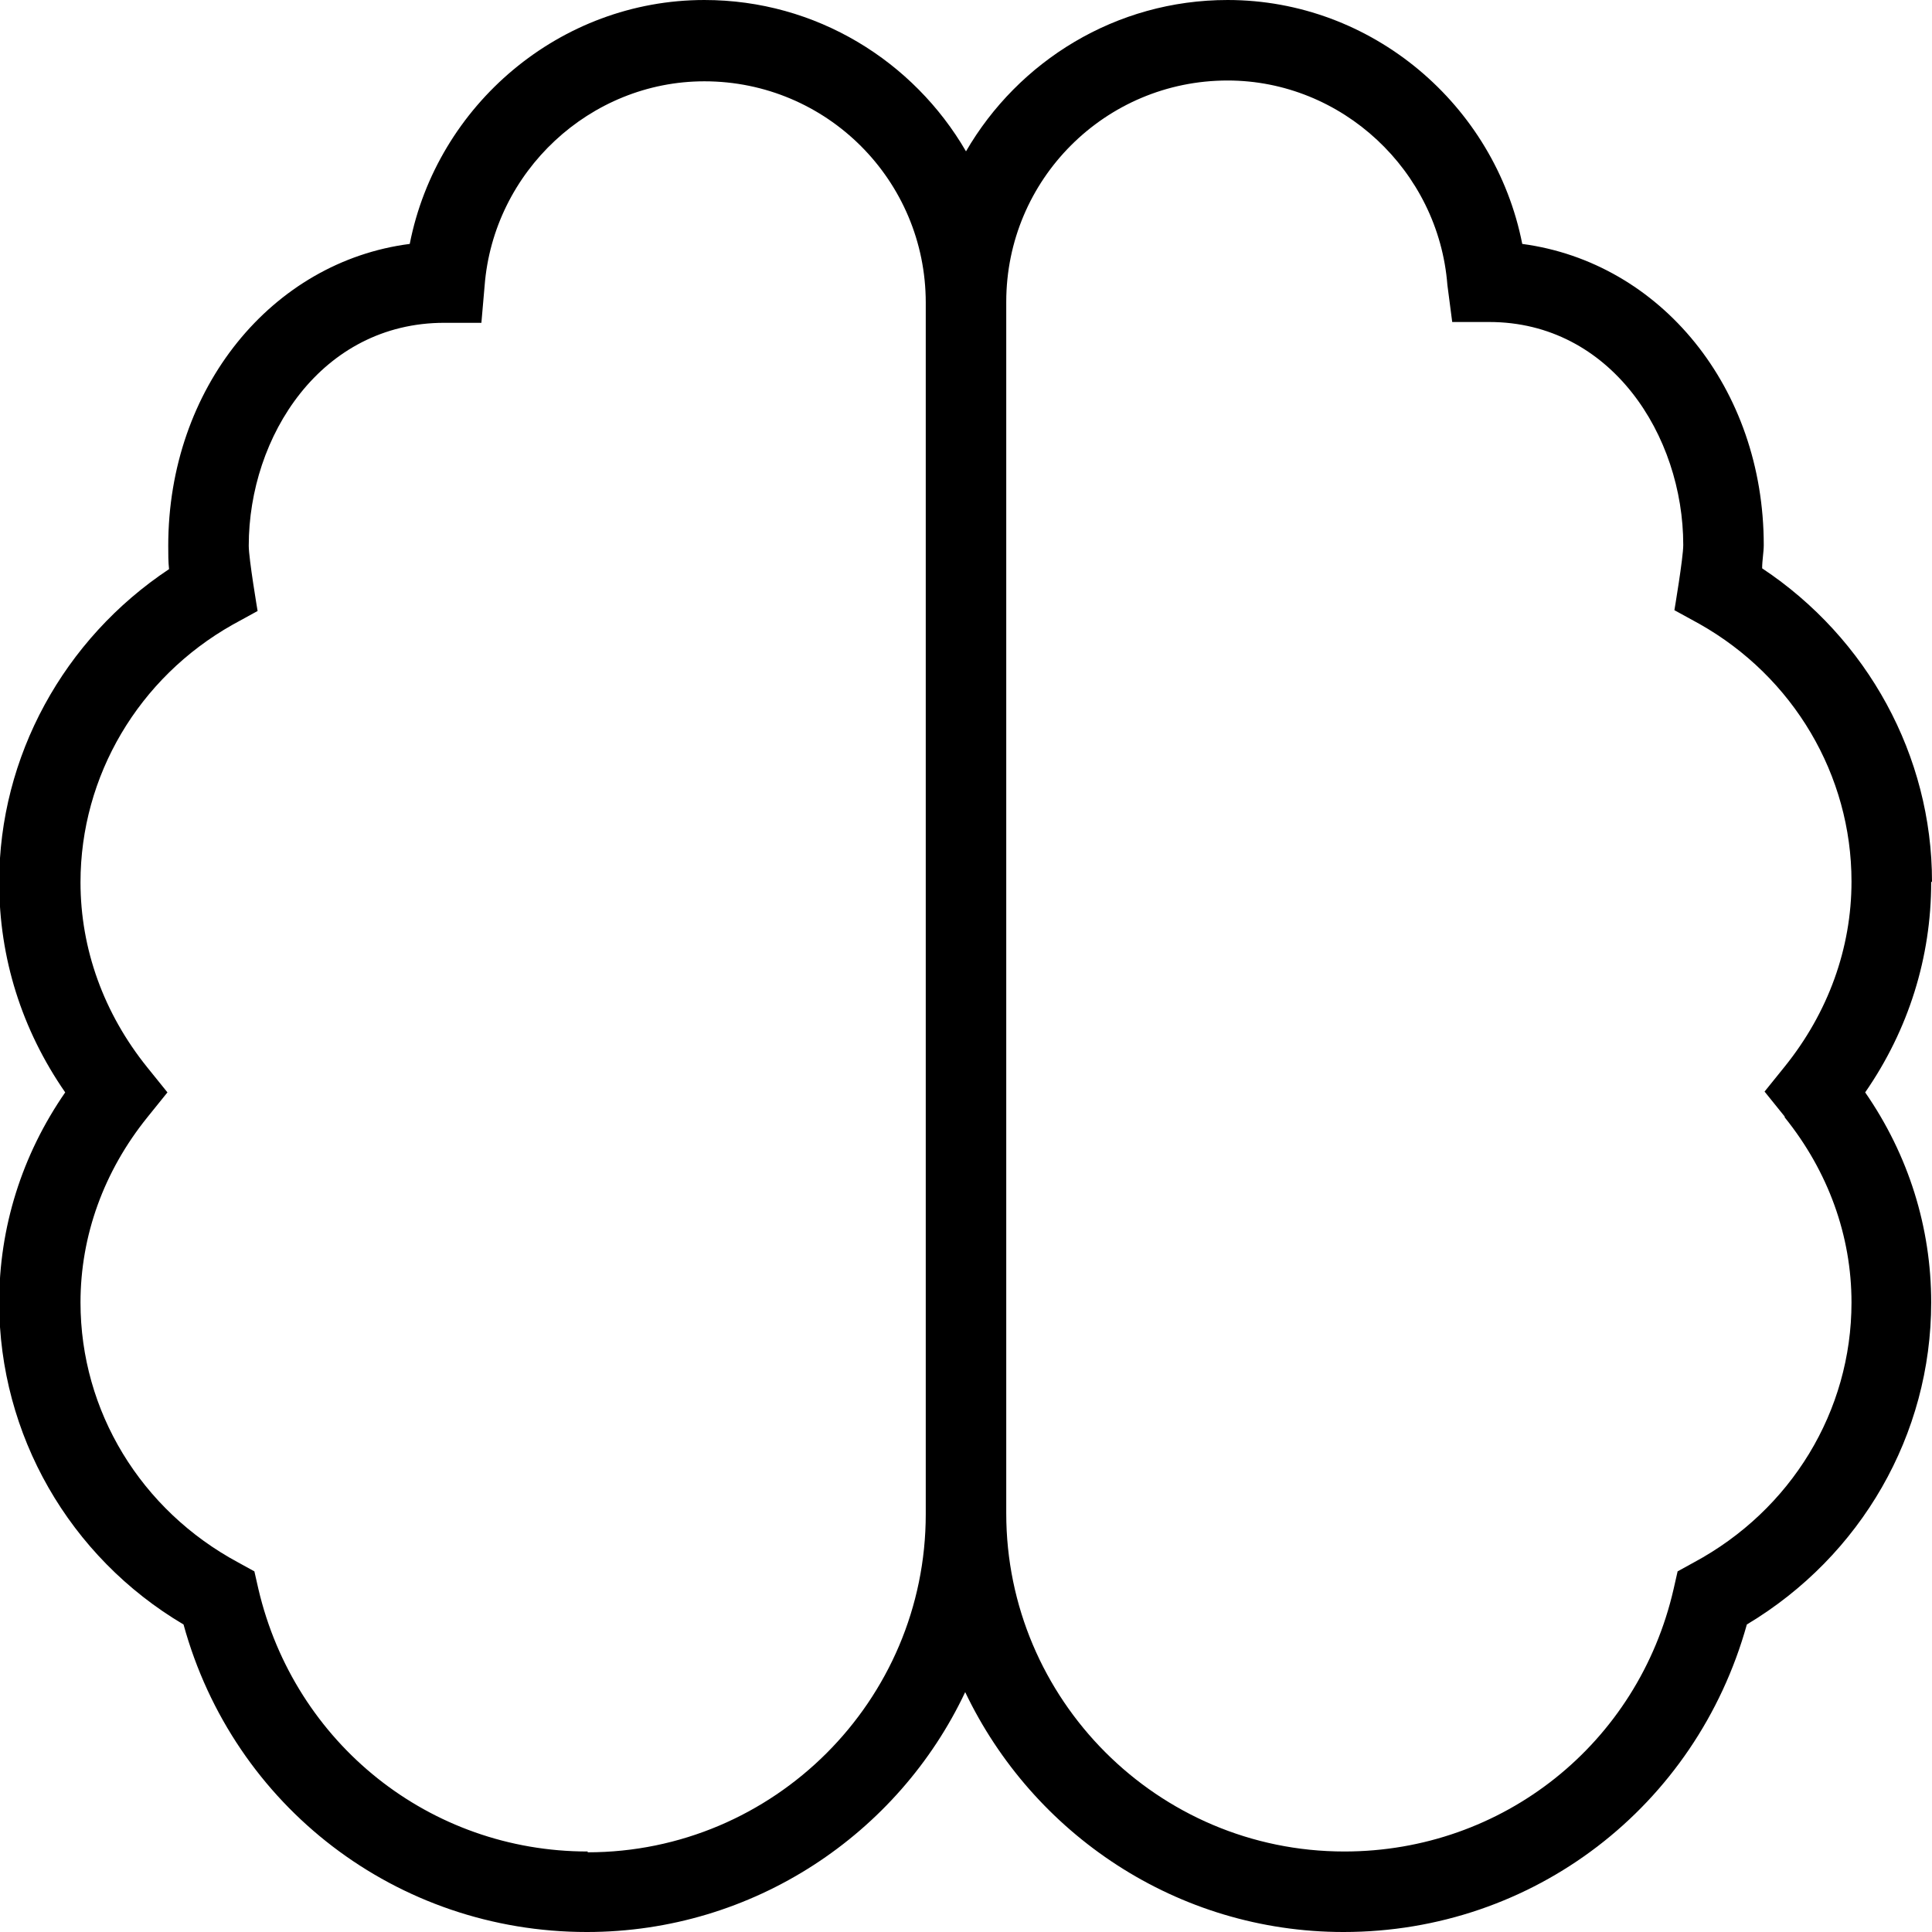 <?xml version="1.0" encoding="UTF-8"?>
<svg xmlns="http://www.w3.org/2000/svg" id="Layer_1" data-name="Layer 1" viewBox="0 0 24 24" width="512" height="512"><path d="M24,10.95c0-1.56-.8-3.02-2.11-3.89,0-.1,.02-.2,.02-.29,0-1.95-1.28-3.51-3-3.74-.34-1.73-1.87-3.03-3.66-3.03-1.39,0-2.6,.76-3.25,1.88-.65-1.12-1.86-1.88-3.25-1.88-1.79,0-3.32,1.3-3.66,3.03-1.71,.22-3,1.79-3,3.75,0,.1,0,.2,.01,.29-1.31,.87-2.11,2.33-2.11,3.89,0,.94,.28,1.83,.82,2.61-.54,.78-.82,1.68-.82,2.61,0,1.64,.87,3.16,2.29,4,.62,2.26,2.65,3.82,5.01,3.82,2.07,0,3.87-1.22,4.7-2.98,.84,1.76,2.63,2.98,4.7,2.98,2.36,0,4.38-1.56,5.01-3.82,1.42-.85,2.29-2.36,2.29-4,0-.93-.28-1.83-.82-2.61,.54-.78,.82-1.68,.82-2.61ZM7.3,23c-1.96,0-3.64-1.34-4.09-3.26l-.05-.22-.2-.11c-1.21-.65-1.96-1.88-1.96-3.23,0-.83,.29-1.63,.83-2.3l.25-.31-.25-.31c-.54-.67-.83-1.47-.83-2.3,0-1.32,.72-2.54,1.89-3.2l.31-.17s-.11-.65-.11-.81c0-1.36,.9-2.77,2.43-2.77h.46l.04-.46c.11-1.42,1.31-2.54,2.73-2.54,1.52,0,2.75,1.23,2.75,2.75v15.05c0,2.32-1.89,4.2-4.2,4.2Zm14.87-9.12c.54,.67,.83,1.47,.83,2.3,0,1.35-.75,2.58-1.96,3.23l-.2,.11-.05,.22c-.44,1.92-2.12,3.26-4.09,3.26-2.32,0-4.2-1.89-4.2-4.2V3.75c0-1.52,1.23-2.75,2.75-2.75,1.42,0,2.62,1.12,2.73,2.54l.06,.46h.46c1.51,0,2.41,1.41,2.41,2.77,0,.16-.11,.81-.11,.81l.31,.17c1.17,.66,1.89,1.88,1.89,3.2,0,.83-.29,1.63-.83,2.3l-.25,.31,.25,.31Z"/></svg>
